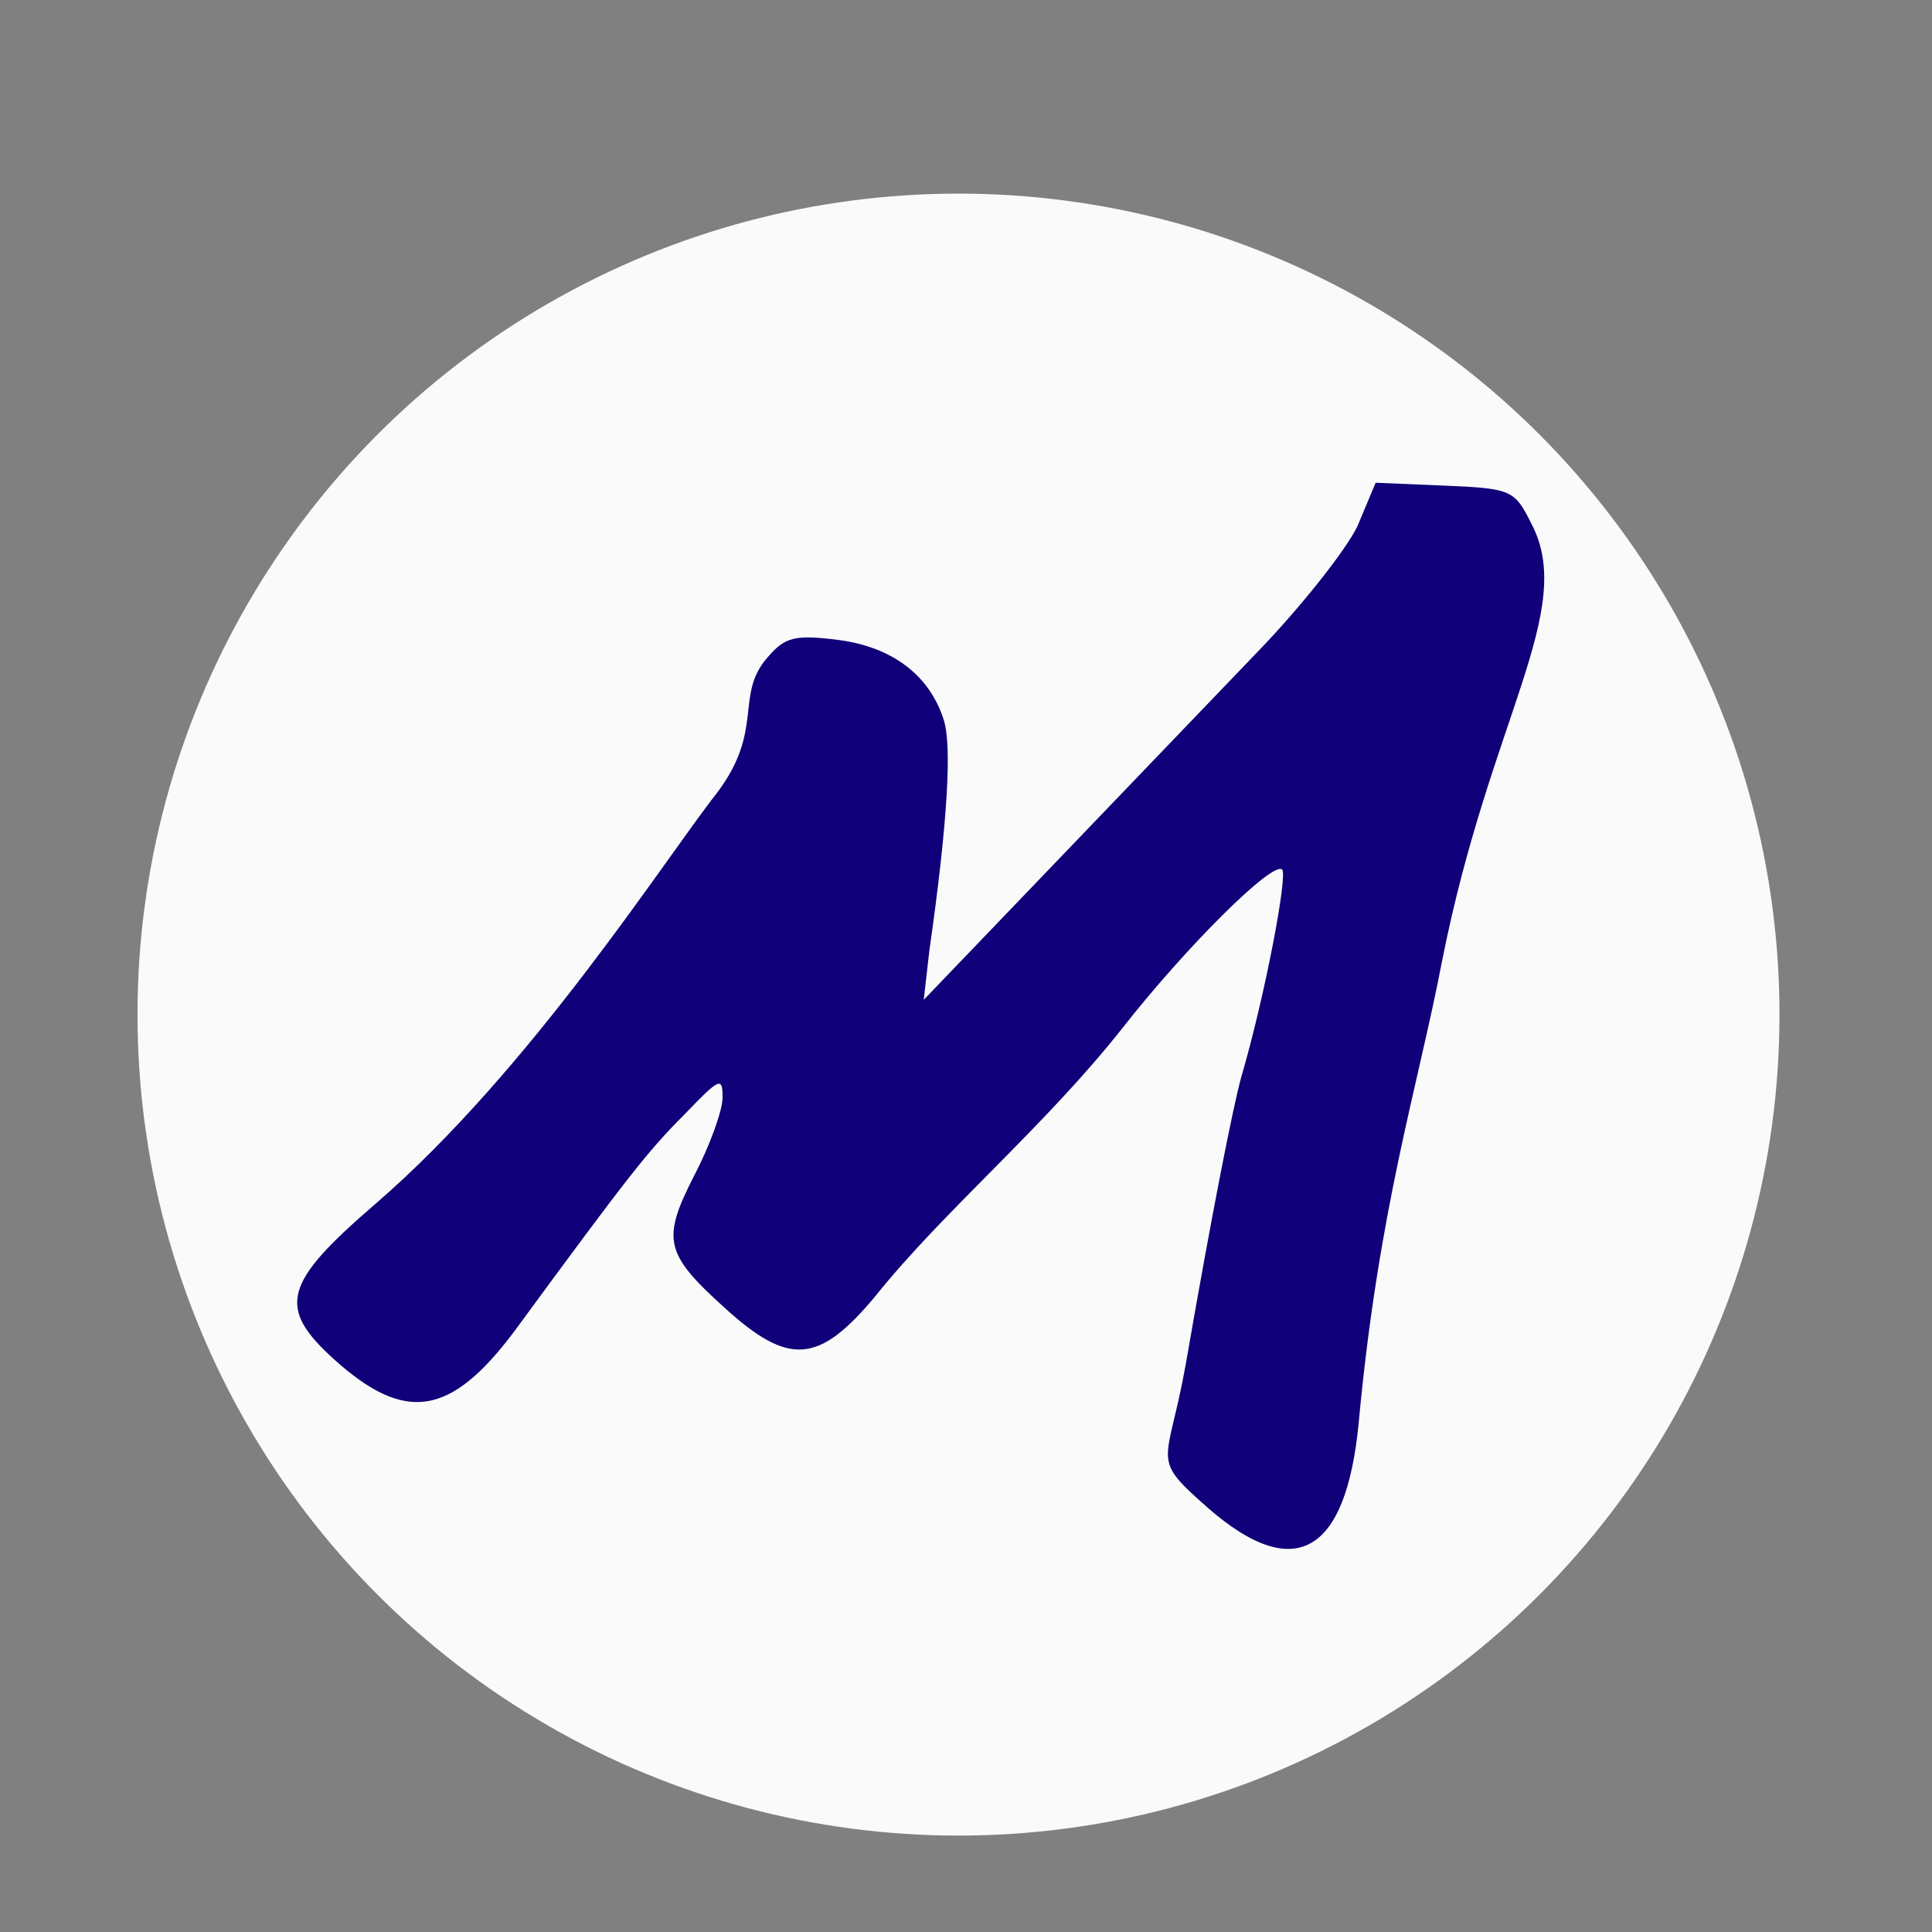 <?xml version="1.0" encoding="UTF-8" standalone="no"?>
<!DOCTYPE svg PUBLIC "-//W3C//DTD SVG 1.1//EN" "http://www.w3.org/Graphics/SVG/1.1/DTD/svg11.dtd">
<svg width="100%" height="100%" viewBox="0 0 100 100" version="1.1" xmlns="http://www.w3.org/2000/svg" xmlns:xlink="http://www.w3.org/1999/xlink" xml:space="preserve" xmlns:serif="http://www.serif.com/" style="fill-rule:evenodd;clip-rule:evenodd;stroke-linejoin:round;stroke-miterlimit:2;">
    <rect x="0" y="0" width="100" height="100" fill="#808080" stroke="none"/>
    <g transform="matrix(0.327,0,0,0.327,-90.782,-50.633)">
        <circle cx="429.338" cy="315.439" r="129.951" style="fill:rgb(250,250,250);"/>
    </g>
    <g transform="matrix(0.419,0,0,0.419,-95.192,-179.522)">
        <g transform="matrix(175,0,0,175,262.375,627.914)">
            <path d="M0.757,-0.768C0.748,-0.75 0.716,-0.71 0.687,-0.68L0.451,-0.434L0.455,-0.469C0.468,-0.56 0.471,-0.614 0.465,-0.632C0.455,-0.663 0.429,-0.683 0.391,-0.688C0.36,-0.692 0.353,-0.69 0.341,-0.676C0.317,-0.649 0.339,-0.625 0.305,-0.58C0.268,-0.533 0.174,-0.385 0.064,-0.29C-0.001,-0.234 -0.006,-0.217 0.035,-0.18C0.085,-0.135 0.117,-0.14 0.162,-0.2C0.242,-0.309 0.256,-0.327 0.282,-0.353C0.307,-0.379 0.309,-0.38 0.309,-0.365C0.309,-0.356 0.3,-0.331 0.289,-0.31C0.266,-0.265 0.268,-0.255 0.31,-0.217C0.356,-0.175 0.377,-0.177 0.417,-0.225C0.465,-0.285 0.537,-0.345 0.592,-0.415C0.636,-0.471 0.697,-0.532 0.704,-0.526C0.708,-0.522 0.692,-0.437 0.675,-0.379C0.669,-0.357 0.654,-0.281 0.636,-0.177C0.623,-0.104 0.61,-0.112 0.652,-0.075C0.713,-0.022 0.749,-0.043 0.758,-0.135C0.772,-0.287 0.8,-0.373 0.817,-0.462C0.851,-0.633 0.912,-0.709 0.88,-0.77C0.868,-0.794 0.866,-0.795 0.818,-0.797L0.77,-0.799L0.757,-0.768Z" style="fill:rgb(16,0,121);fill-rule:nonzero;"/>
        </g>
    </g>
</svg>
